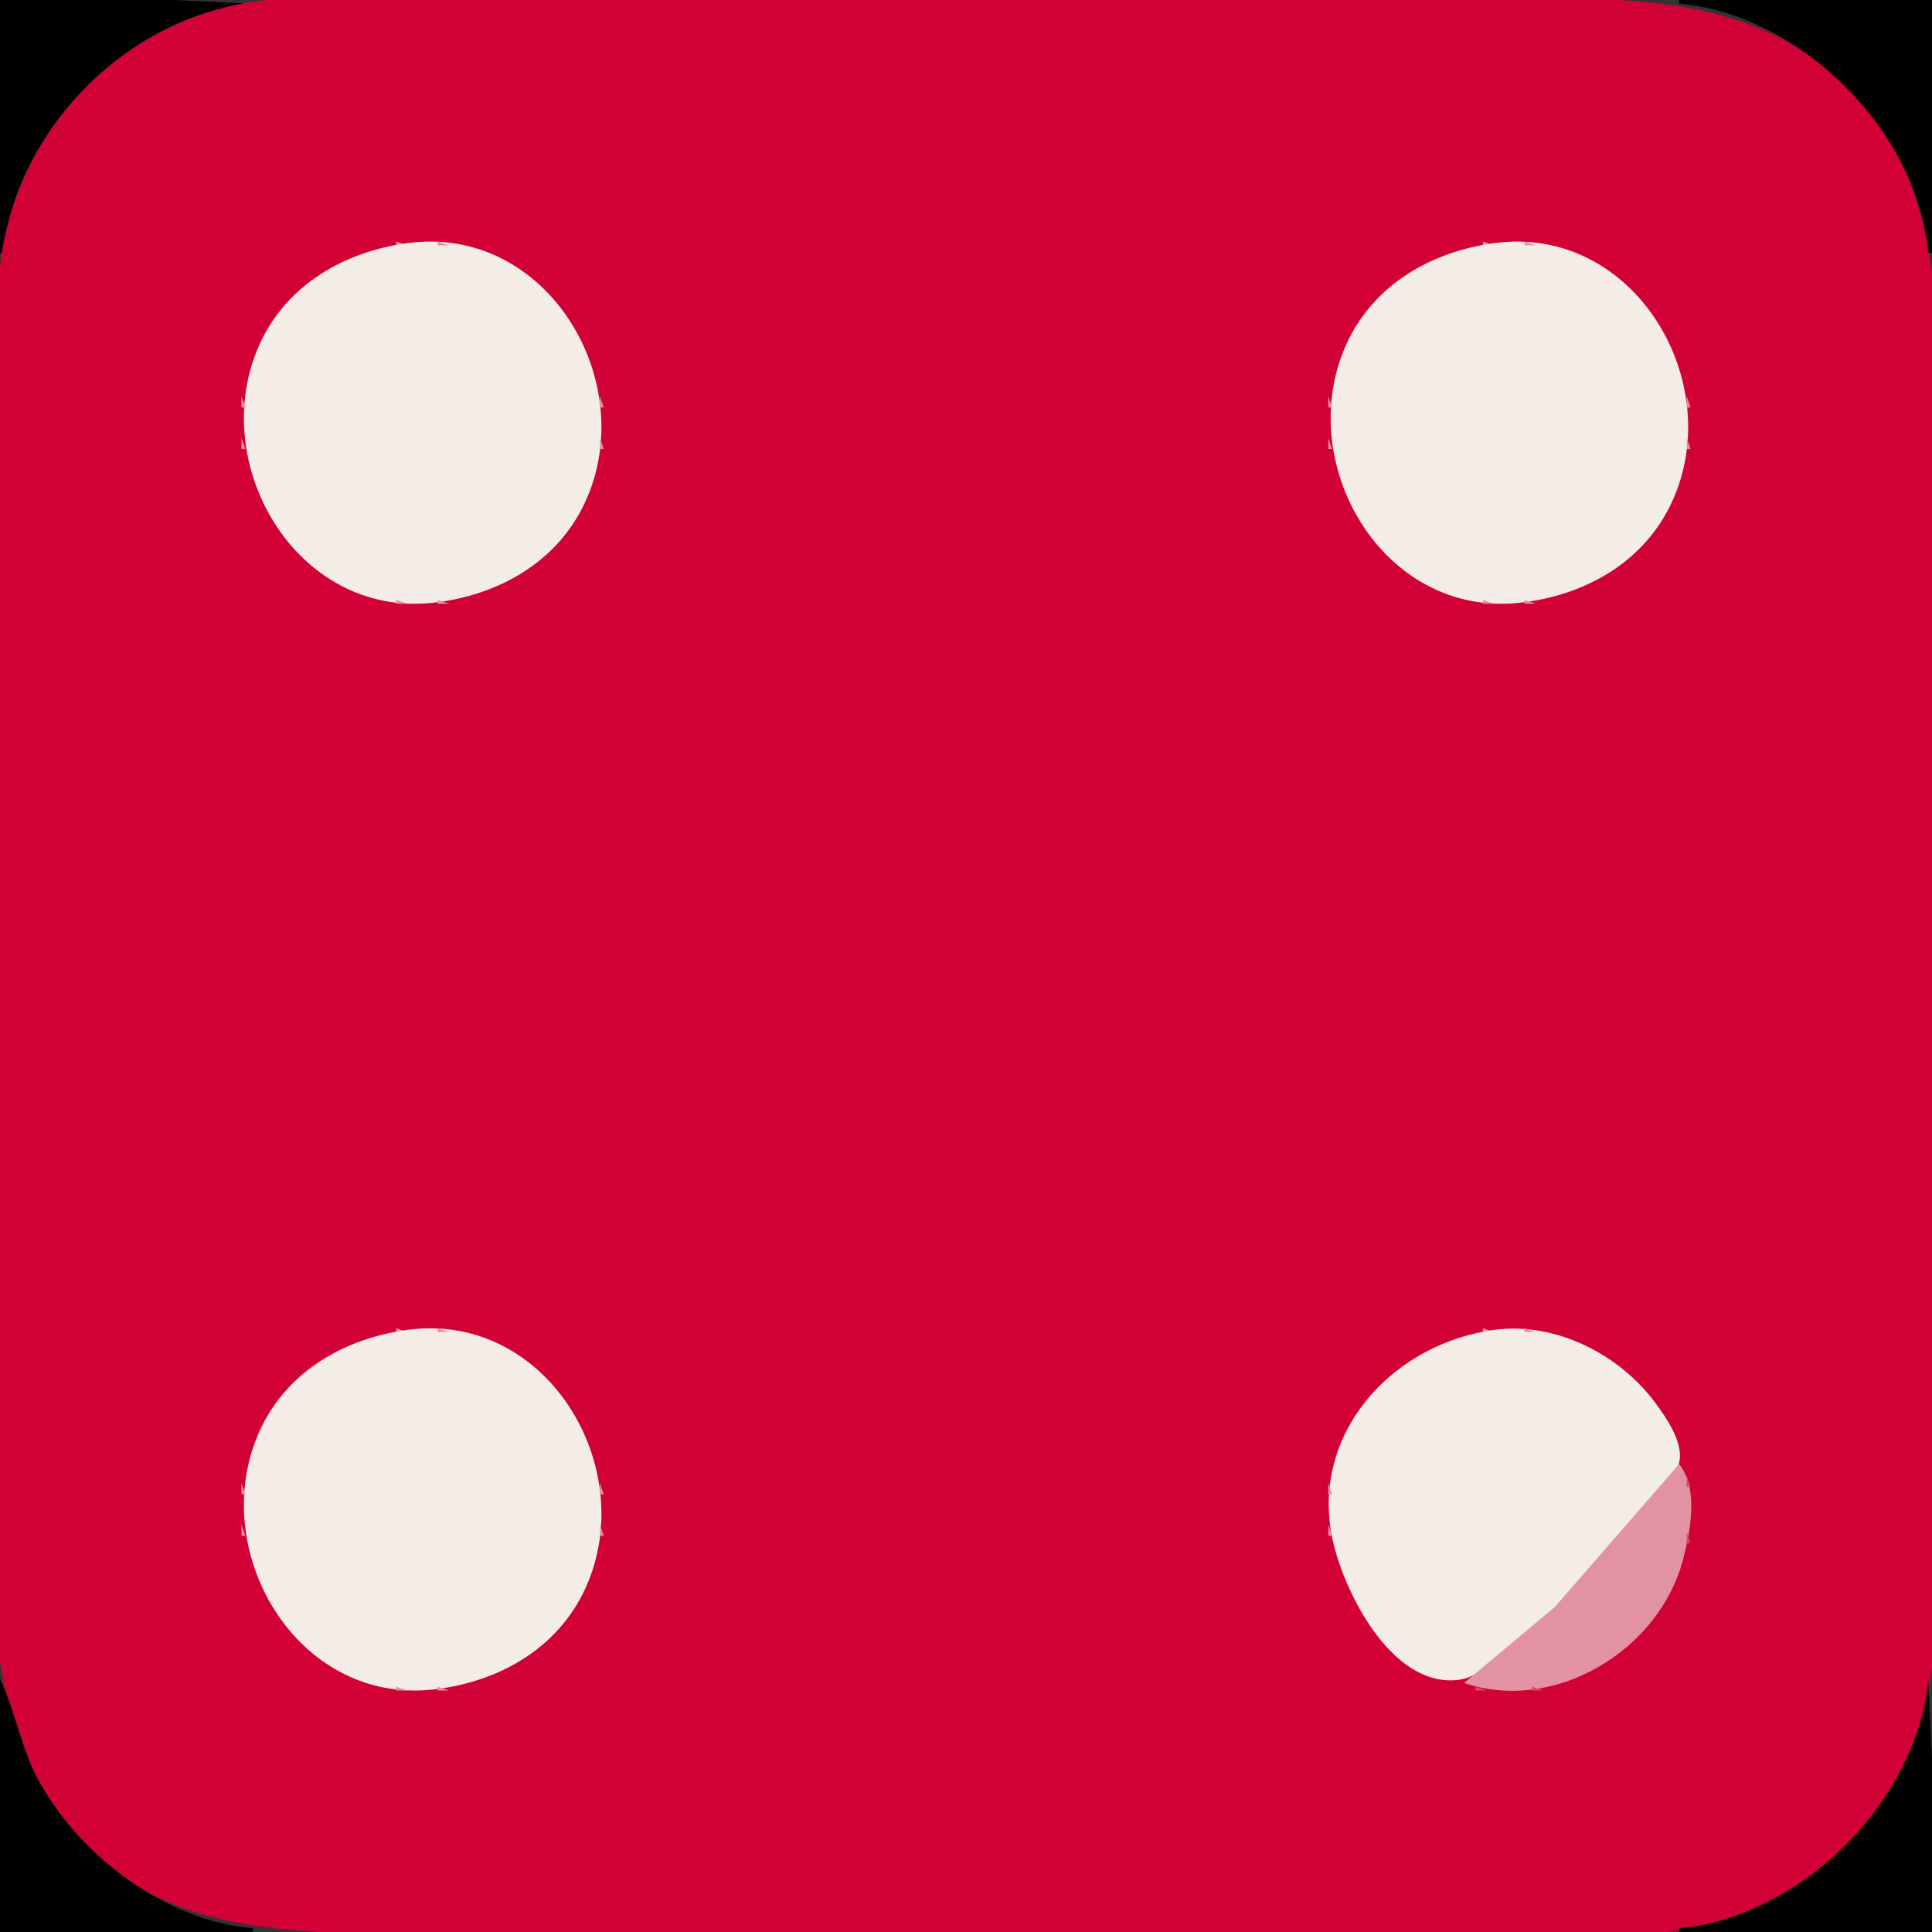 <?xml version="1.0" standalone="yes"?>
<svg xmlns="http://www.w3.org/2000/svg" width="512" height="512">
<rect width="100%" height="100%" fill="#333333" stroke="none"/>
<path style="fill:#010101; stroke:none;" d="M0 0L0 67L1 67C3.614 35 35 3.614 67 1L46 0L0 0z"/>
<path style="fill:#d20135; stroke:none;" d="M67 0.439C33.003 5.749 6.576 32.267 0.615 66C-1.313 76.913 0 88.937 0 100L0 164L0 363C0 399.98 -8.401 447.022 14.042 479C40.944 517.329 84.919 512 126 512L341 512L410 512C422.032 512 435.155 513.462 447 511.195C480.301 504.823 506.3 478.686 511.561 445C516.478 413.515 512 377.89 512 346L512 147C512 109.851 520.508 62.504 496.497 31C468.101 -6.257 423.456 0 382 0L171 0L103 0C91.283 0 78.587 -1.371 67 0.439z"/>
<path style="fill:#010101; stroke:none;" d="M445 0L445 1C477 3.614 508.386 35 511 67L512 67L512 0L445 0z"/>
<path style="fill:#df456a; stroke:none;" d="M103.667 64.333L104.333 64.667L103.667 64.333z"/>
<path style="fill:#e392a3; stroke:none;" d="M105 64L105 65L108 65L105 64z"/>
<path style="fill:#f3ece7; stroke:none;" d="M108 64.425C91.475 66.649 76.141 75.285 68.901 91C54.486 122.289 78.262 163.93 115 159.714C131.95 157.768 147.694 149.073 155.099 133C169.742 101.216 145.074 59.436 108 64.425z"/>
<path style="fill:#e392a3; stroke:none;" d="M116 64L116 65L119 65L116 64z"/>
<path style="fill:#df456a; stroke:none;" d="M119.667 64.333L120.333 64.667L119.667 64.333M391.667 64.333L392.333 64.667L391.667 64.333z"/>
<path style="fill:#e392a3; stroke:none;" d="M393 64L393 65L396 65L393 64z"/>
<path style="fill:#f3ece7; stroke:none;" d="M396 64.425C379.475 66.649 364.141 75.285 356.901 91C342.486 122.289 366.262 163.93 403 159.714C419.95 157.768 435.694 149.073 443.099 133C457.742 101.216 433.074 59.436 396 64.425z"/>
<path style="fill:#e392a3; stroke:none;" d="M404 64L404 65L407 65L404 64z"/>
<path style="fill:#df456a; stroke:none;" d="M407.667 64.333L408.333 64.667L407.667 64.333M99 65L100 66L99 65z"/>
<path style="fill:#e392a3; stroke:none;" d="M100 65L101 66L100 65M123 65L124 66L123 65z"/>
<path style="fill:#df456a; stroke:none;" d="M124 65L125 66L124 65M387 65L388 66L387 65z"/>
<path style="fill:#e392a3; stroke:none;" d="M388 65L389 66L388 65M411 65L412 66L411 65z"/>
<path style="fill:#df456a; stroke:none;" d="M412 65L413 66L412 65M96 66L97 67L96 66z"/>
<path style="fill:#e392a3; stroke:none;" d="M97 66L98 67L97 66M126 66L127 67L126 66z"/>
<path style="fill:#df456a; stroke:none;" d="M127 66L128 67L127 66M384 66L385 67L384 66z"/>
<path style="fill:#e392a3; stroke:none;" d="M385 66L386 67L385 66M414 66L415 67L414 66z"/>
<path style="fill:#df456a; stroke:none;" d="M415 66L416 67L415 66M93 67L94 68L93 67z"/>
<path style="fill:#e392a3; stroke:none;" d="M94 67L95 68L94 67M129 67L130 68L129 67z"/>
<path style="fill:#df456a; stroke:none;" d="M130 67L131 68L130 67M381 67L382 68L381 67z"/>
<path style="fill:#e392a3; stroke:none;" d="M382 67L383 68L382 67M417 67L418 68L417 67z"/>
<path style="fill:#df456a; stroke:none;" d="M418 67L419 68L418 67M91 68L92 69L91 68M132 68L133 69L132 68M379 68L380 69L379 68M420 68L421 69L420 68M89 69L90 70L89 69M134 69L135 70L134 69M377 69L378 70L377 69M422 69L423 70L422 69M87 70L88 71L87 70z"/>
<path style="fill:#e392a3; stroke:none;" d="M88 70L89 71L88 70z"/>
<path style="fill:#df456a; stroke:none;" d="M136 70L137 71L136 70M375 70L376 71L375 70z"/>
<path style="fill:#e392a3; stroke:none;" d="M376 70L377 71L376 70z"/>
<path style="fill:#df456a; stroke:none;" d="M424 70L425 71L424 70z"/>
<path style="fill:#e392a3; stroke:none;" d="M86 71L87 72L86 71M137 71L138 72L137 71M374 71L375 72L374 71M425 71L426 72L425 71z"/>
<path style="fill:#df456a; stroke:none;" d="M84 72L85 73L84 72M139 72L140 73L139 72M372 72L373 73L372 72M427 72L428 73L427 72z"/>
<path style="fill:#e392a3; stroke:none;" d="M83 73L84 74L83 73M140 73L141 74L140 73M371 73L372 74L371 73M428 73L429 74L428 73M82 74L83 75L82 74M141 74L142 75L141 74M370 74L371 75L370 74M429 74L430 75L429 74z"/>
<path style="fill:#df456a; stroke:none;" d="M80 75L81 76L80 75M143 75L144 76L143 75M368 75L369 76L368 75M431 75L432 76L431 75M79 76L80 77L79 76M144 76L145 77L144 76M367 76L368 77L367 76M432 76L433 77L432 76M78 77L79 78L78 77M145 77L146 78L145 77M366 77L367 78L366 77M433 77L434 78L433 77M77 78L78 79L77 78M146 78L147 79L146 78M365 78L366 79L365 78M434 78L435 79L434 78M76 79L77 80L76 79M147 79L148 80L147 79M364 79L365 80L364 79M435 79L436 80L435 79M75 80L76 81L75 80M148 80L149 81L148 80M363 80L364 81L363 80M436 80L437 81L436 80z"/>
<path style="fill:#e392a3; stroke:none;" d="M74 82L75 83L74 82M149 82L150 83L149 82M362 82L363 83L362 82M437 82L438 83L437 82M73 83L74 84L73 83M150 83L151 84L150 83M361 83L362 84L361 83M438 83L439 84L438 83z"/>
<path style="fill:#df456a; stroke:none;" d="M72 84L73 85L72 84M151 84L152 85L151 84M360 84L361 85L360 84M439 84L440 85L439 84z"/>
<path style="fill:#e392a3; stroke:none;" d="M71 86L72 87L71 86M152 86L153 87L152 86M359 86L360 87L359 86M440 86L441 87L440 86z"/>
<path style="fill:#df456a; stroke:none;" d="M70 87L71 88L70 87M153 87L154 88L153 87M358 87L359 88L358 87M441 87L442 88L441 87M69 89L70 90L69 89M154 89L155 90L154 89M357 89L358 90L357 89M442 89L443 90L442 89M68 91L69 92L68 91M155 91L156 92L155 91M356 91L357 92L356 91M443 91L444 92L443 91M67 93L68 94L67 93M156 93L157 94L156 93M355 93L356 94L355 93M444 93L445 94L444 93z"/>
<path style="fill:#e392a3; stroke:none;" d="M67 94L68 95L67 94M156 94L157 95L156 94M355 94L356 95L355 94M444 94L445 95L444 94z"/>
<path style="fill:#df456a; stroke:none;" d="M66 96L67 97L66 96M157 96L158 97L157 96M354 96L355 97L354 96M445 96L446 97L445 96z"/>
<path style="fill:#e392a3; stroke:none;" d="M66 97L67 98L66 97M157 97L158 98L157 97M354 97L355 98L354 97M445 97L446 98L445 97z"/>
<path style="fill:#df456a; stroke:none;" d="M65 99L66 100L65 99M158 99L159 100L158 99M353 99L354 100L353 99M446 99L447 100L446 99z"/>
<path style="fill:#e392a3; stroke:none;" d="M65 100L66 101L65 100M158 100L159 101L158 100M353 100L354 101L353 100M446 100L447 101L446 100z"/>
<path style="fill:#df456a; stroke:none;" d="M64.333 103.667L64.667 104.333L64.333 103.667M159.333 103.667L159.667 104.333L159.333 103.667M352.333 103.667L352.667 104.333L352.333 103.667M447.333 103.667L447.667 104.333L447.333 103.667z"/>
<path style="fill:#e392a3; stroke:none;" d="M64 105L64 108L65 108L64 105M159 105L159 108L160 108L159 105M352 105L352 108L353 108L352 105M447 105L447 108L448 108L447 105M64 116L64 119L65 119L64 116M159 116L159 119L160 119L159 116M352 116L352 119L353 119L352 116M447 116L447 119L448 119L447 116z"/>
<path style="fill:#df456a; stroke:none;" d="M64.333 119.667L64.667 120.333L64.333 119.667M159.333 119.667L159.667 120.333L159.333 119.667M352.333 119.667L352.667 120.333L352.333 119.667M447.333 119.667L447.667 120.333L447.333 119.667z"/>
<path style="fill:#e392a3; stroke:none;" d="M65 123L66 124L65 123M158 123L159 124L158 123M353 123L354 124L353 123M446 123L447 124L446 123z"/>
<path style="fill:#df456a; stroke:none;" d="M65 124L66 125L65 124M158 124L159 125L158 124M353 124L354 125L353 124M446 124L447 125L446 124z"/>
<path style="fill:#e392a3; stroke:none;" d="M66 126L67 127L66 126M157 126L158 127L157 126M354 126L355 127L354 126M445 126L446 127L445 126z"/>
<path style="fill:#df456a; stroke:none;" d="M66 127L67 128L66 127M157 127L158 128L157 127M354 127L355 128L354 127M445 127L446 128L445 127z"/>
<path style="fill:#e392a3; stroke:none;" d="M67 129L68 130L67 129M156 129L157 130L156 129M355 129L356 130L355 129M444 129L445 130L444 129z"/>
<path style="fill:#df456a; stroke:none;" d="M67 130L68 131L67 130M156 130L157 131L156 130M355 130L356 131L355 130M444 130L445 131L444 130M68 132L69 133L68 132M155 132L156 133L155 132M356 132L357 133L356 132M443 132L444 133L443 132M69 134L70 135L69 134M154 134L155 135L154 134M357 134L358 135L357 134M442 134L443 135L442 134M70 136L71 137L70 136M153 136L154 137L153 136M358 136L359 137L358 136M441 136L442 137L441 136z"/>
<path style="fill:#e392a3; stroke:none;" d="M71 137L72 138L71 137M152 137L153 138L152 137M359 137L360 138L359 137M440 137L441 138L440 137z"/>
<path style="fill:#df456a; stroke:none;" d="M72 139L73 140L72 139M151 139L152 140L151 139M360 139L361 140L360 139M439 139L440 140L439 139z"/>
<path style="fill:#e392a3; stroke:none;" d="M73 140L74 141L73 140M150 140L151 141L150 140M361 140L362 141L361 140M438 140L439 141L438 140M74 141L75 142L74 141M149 141L150 142L149 141M362 141L363 142L362 141M437 141L438 142L437 141z"/>
<path style="fill:#df456a; stroke:none;" d="M75 143L76 144L75 143M148 143L149 144L148 143M363 143L364 144L363 143M436 143L437 144L436 143M76 144L77 145L76 144M147 144L148 145L147 144M364 144L365 145L364 144M435 144L436 145L435 144M77 145L78 146L77 145M146 145L147 146L146 145M365 145L366 146L365 145M434 145L435 146L434 145M78 146L79 147L78 146M145 146L146 147L145 146M366 146L367 147L366 146M433 146L434 147L433 146M79 147L80 148L79 147M144 147L145 148L144 147M367 147L368 148L367 147M432 147L433 148L432 147M80 148L81 149L80 148M143 148L144 149L143 148M368 148L369 149L368 148M431 148L432 149L431 148z"/>
<path style="fill:#e392a3; stroke:none;" d="M82 149L83 150L82 149M141 149L142 150L141 149M370 149L371 150L370 149M429 149L430 150L429 149M83 150L84 151L83 150M140 150L141 151L140 150M371 150L372 151L371 150M428 150L429 151L428 150z"/>
<path style="fill:#df456a; stroke:none;" d="M84 151L85 152L84 151M139 151L140 152L139 151M372 151L373 152L372 151M427 151L428 152L427 151z"/>
<path style="fill:#e392a3; stroke:none;" d="M86 152L87 153L86 152M137 152L138 153L137 152M374 152L375 153L374 152M425 152L426 153L425 152z"/>
<path style="fill:#df456a; stroke:none;" d="M87 153L88 154L87 153z"/>
<path style="fill:#e392a3; stroke:none;" d="M88 153L89 154L88 153z"/>
<path style="fill:#df456a; stroke:none;" d="M136 153L137 154L136 153M375 153L376 154L375 153z"/>
<path style="fill:#e392a3; stroke:none;" d="M376 153L377 154L376 153z"/>
<path style="fill:#df456a; stroke:none;" d="M424 153L425 154L424 153M89 154L90 155L89 154M134 154L135 155L134 154M377 154L378 155L377 154M422 154L423 155L422 154M91 155L92 156L91 155M132 155L133 156L132 155M379 155L380 156L379 155M420 155L421 156L420 155M93 156L94 157L93 156z"/>
<path style="fill:#e392a3; stroke:none;" d="M94 156L95 157L94 156M129 156L130 157L129 156z"/>
<path style="fill:#df456a; stroke:none;" d="M130 156L131 157L130 156M381 156L382 157L381 156z"/>
<path style="fill:#e392a3; stroke:none;" d="M382 156L383 157L382 156M417 156L418 157L417 156z"/>
<path style="fill:#df456a; stroke:none;" d="M418 156L419 157L418 156M96 157L97 158L96 157z"/>
<path style="fill:#e392a3; stroke:none;" d="M97 157L98 158L97 157M126 157L127 158L126 157z"/>
<path style="fill:#df456a; stroke:none;" d="M127 157L128 158L127 157M384 157L385 158L384 157z"/>
<path style="fill:#e392a3; stroke:none;" d="M385 157L386 158L385 157M414 157L415 158L414 157z"/>
<path style="fill:#df456a; stroke:none;" d="M415 157L416 158L415 157M99 158L100 159L99 158z"/>
<path style="fill:#e392a3; stroke:none;" d="M100 158L101 159L100 158M123 158L124 159L123 158z"/>
<path style="fill:#df456a; stroke:none;" d="M124 158L125 159L124 158M387 158L388 159L387 158z"/>
<path style="fill:#e392a3; stroke:none;" d="M388 158L389 159L388 158M411 158L412 159L411 158z"/>
<path style="fill:#df456a; stroke:none;" d="M412 158L413 159L412 158M103.667 159.333L104.333 159.667L103.667 159.333z"/>
<path style="fill:#e392a3; stroke:none;" d="M105 159L105 160L108 160L105 159M116 159L116 160L119 160L116 159z"/>
<path style="fill:#df456a; stroke:none;" d="M119.667 159.333L120.333 159.667L119.667 159.333M391.667 159.333L392.333 159.667L391.667 159.333z"/>
<path style="fill:#e392a3; stroke:none;" d="M393 159L393 160L396 160L393 159M404 159L404 160L407 160L404 159z"/>
<path style="fill:#df456a; stroke:none;" d="M407.667 159.333L408.333 159.667L407.667 159.333M103.667 352.333L104.333 352.667L103.667 352.333z"/>
<path style="fill:#e392a3; stroke:none;" d="M105 352L105 353L108 353L105 352z"/>
<path style="fill:#f3ece7; stroke:none;" d="M108 352.425C91.475 354.649 76.141 363.285 68.901 379C54.486 410.289 78.262 451.93 115 447.714C131.95 445.768 147.694 437.073 155.099 421C169.742 389.216 145.074 347.436 108 352.425z"/>
<path style="fill:#e392a3; stroke:none;" d="M116 352L116 353L119 353L116 352z"/>
<path style="fill:#df456a; stroke:none;" d="M119.667 352.333L120.333 352.667L119.667 352.333M391.667 352.333L392.333 352.667L391.667 352.333z"/>
<path style="fill:#e392a3; stroke:none;" d="M393 352L393 353L396 353L393 352z"/>
<path style="fill:#f3ece7; stroke:none;" d="M396 352.425C370.348 355.877 348.682 377.783 352.579 405C354.625 419.286 368.221 447.985 387 445.111C392.64 444.248 398.724 437.859 403 434.389C414.888 424.743 425.606 413.931 435.196 402C438.446 397.957 444.298 392.311 445.111 387C445.889 381.916 441.646 375.846 438.841 372C429.363 359.007 412.345 350.226 396 352.425z"/>
<path style="fill:#e392a3; stroke:none;" d="M404 352L404 353L407 353L404 352z"/>
<path style="fill:#df456a; stroke:none;" d="M407.667 352.333L408.333 352.667L407.667 352.333M99 353L100 354L99 353z"/>
<path style="fill:#e392a3; stroke:none;" d="M100 353L101 354L100 353M123 353L124 354L123 353z"/>
<path style="fill:#df456a; stroke:none;" d="M124 353L125 354L124 353M387 353L388 354L387 353z"/>
<path style="fill:#e392a3; stroke:none;" d="M388 353L389 354L388 353M411 353L412 354L411 353z"/>
<path style="fill:#df456a; stroke:none;" d="M412 353L413 354L412 353M96 354L97 355L96 354z"/>
<path style="fill:#e392a3; stroke:none;" d="M97 354L98 355L97 354M126 354L127 355L126 354z"/>
<path style="fill:#df456a; stroke:none;" d="M127 354L128 355L127 354M384 354L385 355L384 354z"/>
<path style="fill:#e392a3; stroke:none;" d="M385 354L386 355L385 354M414 354L415 355L414 354z"/>
<path style="fill:#df456a; stroke:none;" d="M415 354L416 355L415 354M93 355L94 356L93 355z"/>
<path style="fill:#e392a3; stroke:none;" d="M94 355L95 356L94 355M129 355L130 356L129 355z"/>
<path style="fill:#df456a; stroke:none;" d="M130 355L131 356L130 355M381 355L382 356L381 355z"/>
<path style="fill:#e392a3; stroke:none;" d="M382 355L383 356L382 355M417 355L418 356L417 355z"/>
<path style="fill:#df456a; stroke:none;" d="M418 355L419 356L418 355M91 356L92 357L91 356M132 356L133 357L132 356M379 356L380 357L379 356M420 356L421 357L420 356M89 357L90 358L89 357M134 357L135 358L134 357M377 357L378 358L377 357M422 357L423 358L422 357M87 358L88 359L87 358z"/>
<path style="fill:#e392a3; stroke:none;" d="M88 358L89 359L88 358z"/>
<path style="fill:#df456a; stroke:none;" d="M136 358L137 359L136 358M375 358L376 359L375 358z"/>
<path style="fill:#e392a3; stroke:none;" d="M376 358L377 359L376 358z"/>
<path style="fill:#df456a; stroke:none;" d="M424 358L425 359L424 358z"/>
<path style="fill:#e392a3; stroke:none;" d="M86 359L87 360L86 359M137 359L138 360L137 359M374 359L375 360L374 359M425 359L426 360L425 359z"/>
<path style="fill:#df456a; stroke:none;" d="M84 360L85 361L84 360M139 360L140 361L139 360M372 360L373 361L372 360M427 360L428 361L427 360z"/>
<path style="fill:#e392a3; stroke:none;" d="M83 361L84 362L83 361M140 361L141 362L140 361M371 361L372 362L371 361M428 361L429 362L428 361M82 362L83 363L82 362M141 362L142 363L141 362M370 362L371 363L370 362M429 362L430 363L429 362z"/>
<path style="fill:#df456a; stroke:none;" d="M80 363L81 364L80 363M143 363L144 364L143 363M368 363L369 364L368 363M431 363L432 364L431 363M79 364L80 365L79 364M144 364L145 365L144 364M367 364L368 365L367 364M432 364L433 365L432 364M78 365L79 366L78 365M145 365L146 366L145 365M366 365L367 366L366 365M433 365L434 366L433 365M77 366L78 367L77 366M146 366L147 367L146 366M365 366L366 367L365 366M434 366L435 367L434 366M76 367L77 368L76 367M147 367L148 368L147 367M364 367L365 368L364 367M435 367L436 368L435 367M75 368L76 369L75 368M148 368L149 369L148 368M363 368L364 369L363 368M436 368L437 369L436 368z"/>
<path style="fill:#e392a3; stroke:none;" d="M74 370L75 371L74 370M149 370L150 371L149 370M362 370L363 371L362 370M437 370L438 371L437 370M73 371L74 372L73 371M150 371L151 372L150 371M361 371L362 372L361 371M438 371L439 372L438 371z"/>
<path style="fill:#df456a; stroke:none;" d="M72 372L73 373L72 372M151 372L152 373L151 372M360 372L361 373L360 372M439 372L440 373L439 372z"/>
<path style="fill:#e392a3; stroke:none;" d="M71 374L72 375L71 374M152 374L153 375L152 374M359 374L360 375L359 374M440 374L441 375L440 374z"/>
<path style="fill:#df456a; stroke:none;" d="M70 375L71 376L70 375M153 375L154 376L153 375M358 375L359 376L358 375M441 375L442 376L441 375M69 377L70 378L69 377M154 377L155 378L154 377M357 377L358 378L357 377M442 377L443 378L442 377M68 379L69 380L68 379M155 379L156 380L155 379M356 379L357 380L356 379M443 379L444 380L443 379M67 381L68 382L67 381M156 381L157 382L156 381M355 381L356 382L355 381M444 381L445 382L444 381z"/>
<path style="fill:#e392a3; stroke:none;" d="M67 382L68 383L67 382M156 382L157 383L156 382M355 382L356 383L355 382M444 382L445 383L444 382z"/>
<path style="fill:#df456a; stroke:none;" d="M66 384L67 385L66 384M157 384L158 385L157 384M354 384L355 385L354 384M445 384L446 385L445 384z"/>
<path style="fill:#e392a3; stroke:none;" d="M66 385L67 386L66 385M157 385L158 386L157 385M354 385L355 386L354 385M445 385L446 386L445 385z"/>
<path style="fill:#df456a; stroke:none;" d="M65 387L66 388L65 387M158 387L159 388L158 387M353 387L354 388L353 387M446.333 387.667L446.667 388.333L446.333 387.667z"/>
<path style="fill:#e392a3; stroke:none;" d="M65 388L66 389L65 388M158 388L159 389L158 388M353 388L354 389L353 388M445 388L412 425.91L388 446C412.19 454.189 439.943 437.183 446.104 413C448.013 405.507 450.16 394.558 445 388z"/>
<path style="fill:#df456a; stroke:none;" d="M64.333 391.667L64.667 392.333L64.333 391.667M159.333 391.667L159.667 392.333L159.333 391.667M352.333 391.667L352.667 392.333L352.333 391.667M447 391L447 394L448 394L447 391z"/>
<path style="fill:#e392a3; stroke:none;" d="M64 393L64 396L65 396L64 393M159 393L159 396L160 396L159 393M352 393L352 396L353 396L352 393M64 404L64 407L65 407L64 404M159 404L159 407L160 407L159 404M352 404L352 407L353 407L352 404z"/>
<path style="fill:#df456a; stroke:none;" d="M447 406L447 409L448 409L447 406M64.333 407.667L64.667 408.333L64.333 407.667M159.333 407.667L159.667 408.333L159.333 407.667M352.333 407.667L352.667 408.333L352.333 407.667z"/>
<path style="fill:#e392a3; stroke:none;" d="M65 411L66 412L65 411M158 411L159 412L158 411M353 411L354 412L353 411z"/>
<path style="fill:#df456a; stroke:none;" d="M446.333 411.667L446.667 412.333L446.333 411.667M65 412L66 413L65 412M158 412L159 413L158 412M353 412L354 413L353 412z"/>
<path style="fill:#e392a3; stroke:none;" d="M66 414L67 415L66 414M157 414L158 415L157 414M354 414L355 415L354 414z"/>
<path style="fill:#df456a; stroke:none;" d="M66 415L67 416L66 415M157 415L158 416L157 415M354 415L355 416L354 415M445 415L446 416L445 415z"/>
<path style="fill:#e392a3; stroke:none;" d="M67 417L68 418L67 417M156 417L157 418L156 417M355 417L356 418L355 417z"/>
<path style="fill:#df456a; stroke:none;" d="M67 418L68 419L67 418M156 418L157 419L156 418M355 418L356 419L355 418M444 418L445 419L444 418M68 420L69 421L68 420M155 420L156 421L155 420M356 420L357 421L356 420M443 420L444 421L443 420M69 422L70 423L69 422M154 422L155 423L154 422M357 422L358 423L357 422M442 422L443 423L442 422M70 424L71 425L70 424M153 424L154 425L153 424M358 424L359 425L358 424M441 424L442 425L441 424z"/>
<path style="fill:#e392a3; stroke:none;" d="M71 425L72 426L71 425M152 425L153 426L152 425M359 425L360 426L359 425z"/>
<path style="fill:#df456a; stroke:none;" d="M72 427L73 428L72 427M151 427L152 428L151 427M360 427L361 428L360 427M439 427L440 428L439 427z"/>
<path style="fill:#e392a3; stroke:none;" d="M73 428L74 429L73 428M150 428L151 429L150 428M361 428L362 429L361 428z"/>
<path style="fill:#df456a; stroke:none;" d="M438 428L439 429L438 428z"/>
<path style="fill:#e392a3; stroke:none;" d="M74 429L75 430L74 429M149 429L150 430L149 429M362 429L363 430L362 429z"/>
<path style="fill:#df456a; stroke:none;" d="M75 431L76 432L75 431M148 431L149 432L148 431M363 431L364 432L363 431M436 431L437 432L436 431M76 432L77 433L76 432M147 432L148 433L147 432M364 432L365 433L364 432M435 432L436 433L435 432M77 433L78 434L77 433M146 433L147 434L146 433M365 433L366 434L365 433M434 433L435 434L434 433M78 434L79 435L78 434M145 434L146 435L145 434M366 434L367 435L366 434M433 434L434 435L433 434M79 435L80 436L79 435M144 435L145 436L144 435M367 435L368 436L367 435M432 435L433 436L432 435M80 436L81 437L80 436M143 436L144 437L143 436M368 436L369 437L368 436M431 436L432 437L431 436z"/>
<path style="fill:#e392a3; stroke:none;" d="M82 437L83 438L82 437M141 437L142 438L141 437M370 437L371 438L370 437M83 438L84 439L83 438M140 438L141 439L140 438M371 438L372 439L371 438z"/>
<path style="fill:#df456a; stroke:none;" d="M428 438L429 439L428 438M84 439L85 440L84 439M139 439L140 440L139 439M372 439L373 440L372 439M427 439L428 440L427 439z"/>
<path style="fill:#e392a3; stroke:none;" d="M86 440L87 441L86 440M137 440L138 441L137 440M374 440L375 441L374 440z"/>
<path style="fill:#df456a; stroke:none;" d="M87 441L88 442L87 441z"/>
<path style="fill:#e392a3; stroke:none;" d="M88 441L89 442L88 441z"/>
<path style="fill:#df456a; stroke:none;" d="M136 441L137 442L136 441M375 441L376 442L375 441z"/>
<path style="fill:#e392a3; stroke:none;" d="M376 441L377 442L376 441z"/>
<path style="fill:#df456a; stroke:none;" d="M424 441L425 442L424 441M89 442L90 443L89 442M134 442L135 443L134 442M377 442L378 443L377 442M422 442L423 443L422 442M91 443L92 444L91 443M132 443L133 444L132 443M379 443L380 444L379 443M420 443L421 444L420 443M93 444L94 445L93 444z"/>
<path style="fill:#e392a3; stroke:none;" d="M94 444L95 445L94 444M129 444L130 445L129 444z"/>
<path style="fill:#df456a; stroke:none;" d="M130 444L131 445L130 444M381 444L382 445L381 444z"/>
<path style="fill:#e392a3; stroke:none;" d="M382 444L383 445L382 444z"/>
<path style="fill:#df456a; stroke:none;" d="M418 444L419 445L418 444z"/>
<path style="fill:#010101; stroke:none;" d="M0 445L0 512L67 512L67 511C43.911 509.114 21.22 491.848 10.312 472C5.545 463.326 4.171 453.662 0 445z"/>
<path style="fill:#df456a; stroke:none;" d="M96 445L97 446L96 445z"/>
<path style="fill:#e392a3; stroke:none;" d="M97 445L98 446L97 445M126 445L127 446L126 445z"/>
<path style="fill:#df456a; stroke:none;" d="M127 445L128 446L127 445M384 445L385 446L384 445z"/>
<path style="fill:#e392a3; stroke:none;" d="M385 445L386 446L385 445z"/>
<path style="fill:#df456a; stroke:none;" d="M415 445L416 446L415 445z"/>
<path style="fill:#010101; stroke:none;" d="M511 445C508.386 477 477 508.386 445 511L445 512L512 512L512 466L511 445z"/>
<path style="fill:#df456a; stroke:none;" d="M99 446L100 447L99 446z"/>
<path style="fill:#e392a3; stroke:none;" d="M100 446L101 447L100 446M123 446L124 447L123 446z"/>
<path style="fill:#df456a; stroke:none;" d="M124 446L125 447L124 446M387.667 446.333L388.333 446.667L387.667 446.333M412 446L413 447L412 446M103.667 447.333L104.333 447.667L103.667 447.333z"/>
<path style="fill:#e392a3; stroke:none;" d="M105 447L105 448L108 448L105 447M116 447L116 448L119 448L116 447z"/>
<path style="fill:#df456a; stroke:none;" d="M119.667 447.333L120.333 447.667L119.667 447.333M391 447L391 448L394 448L391 447M406 447L406 448L409 448L406 447z"/>
</svg>
